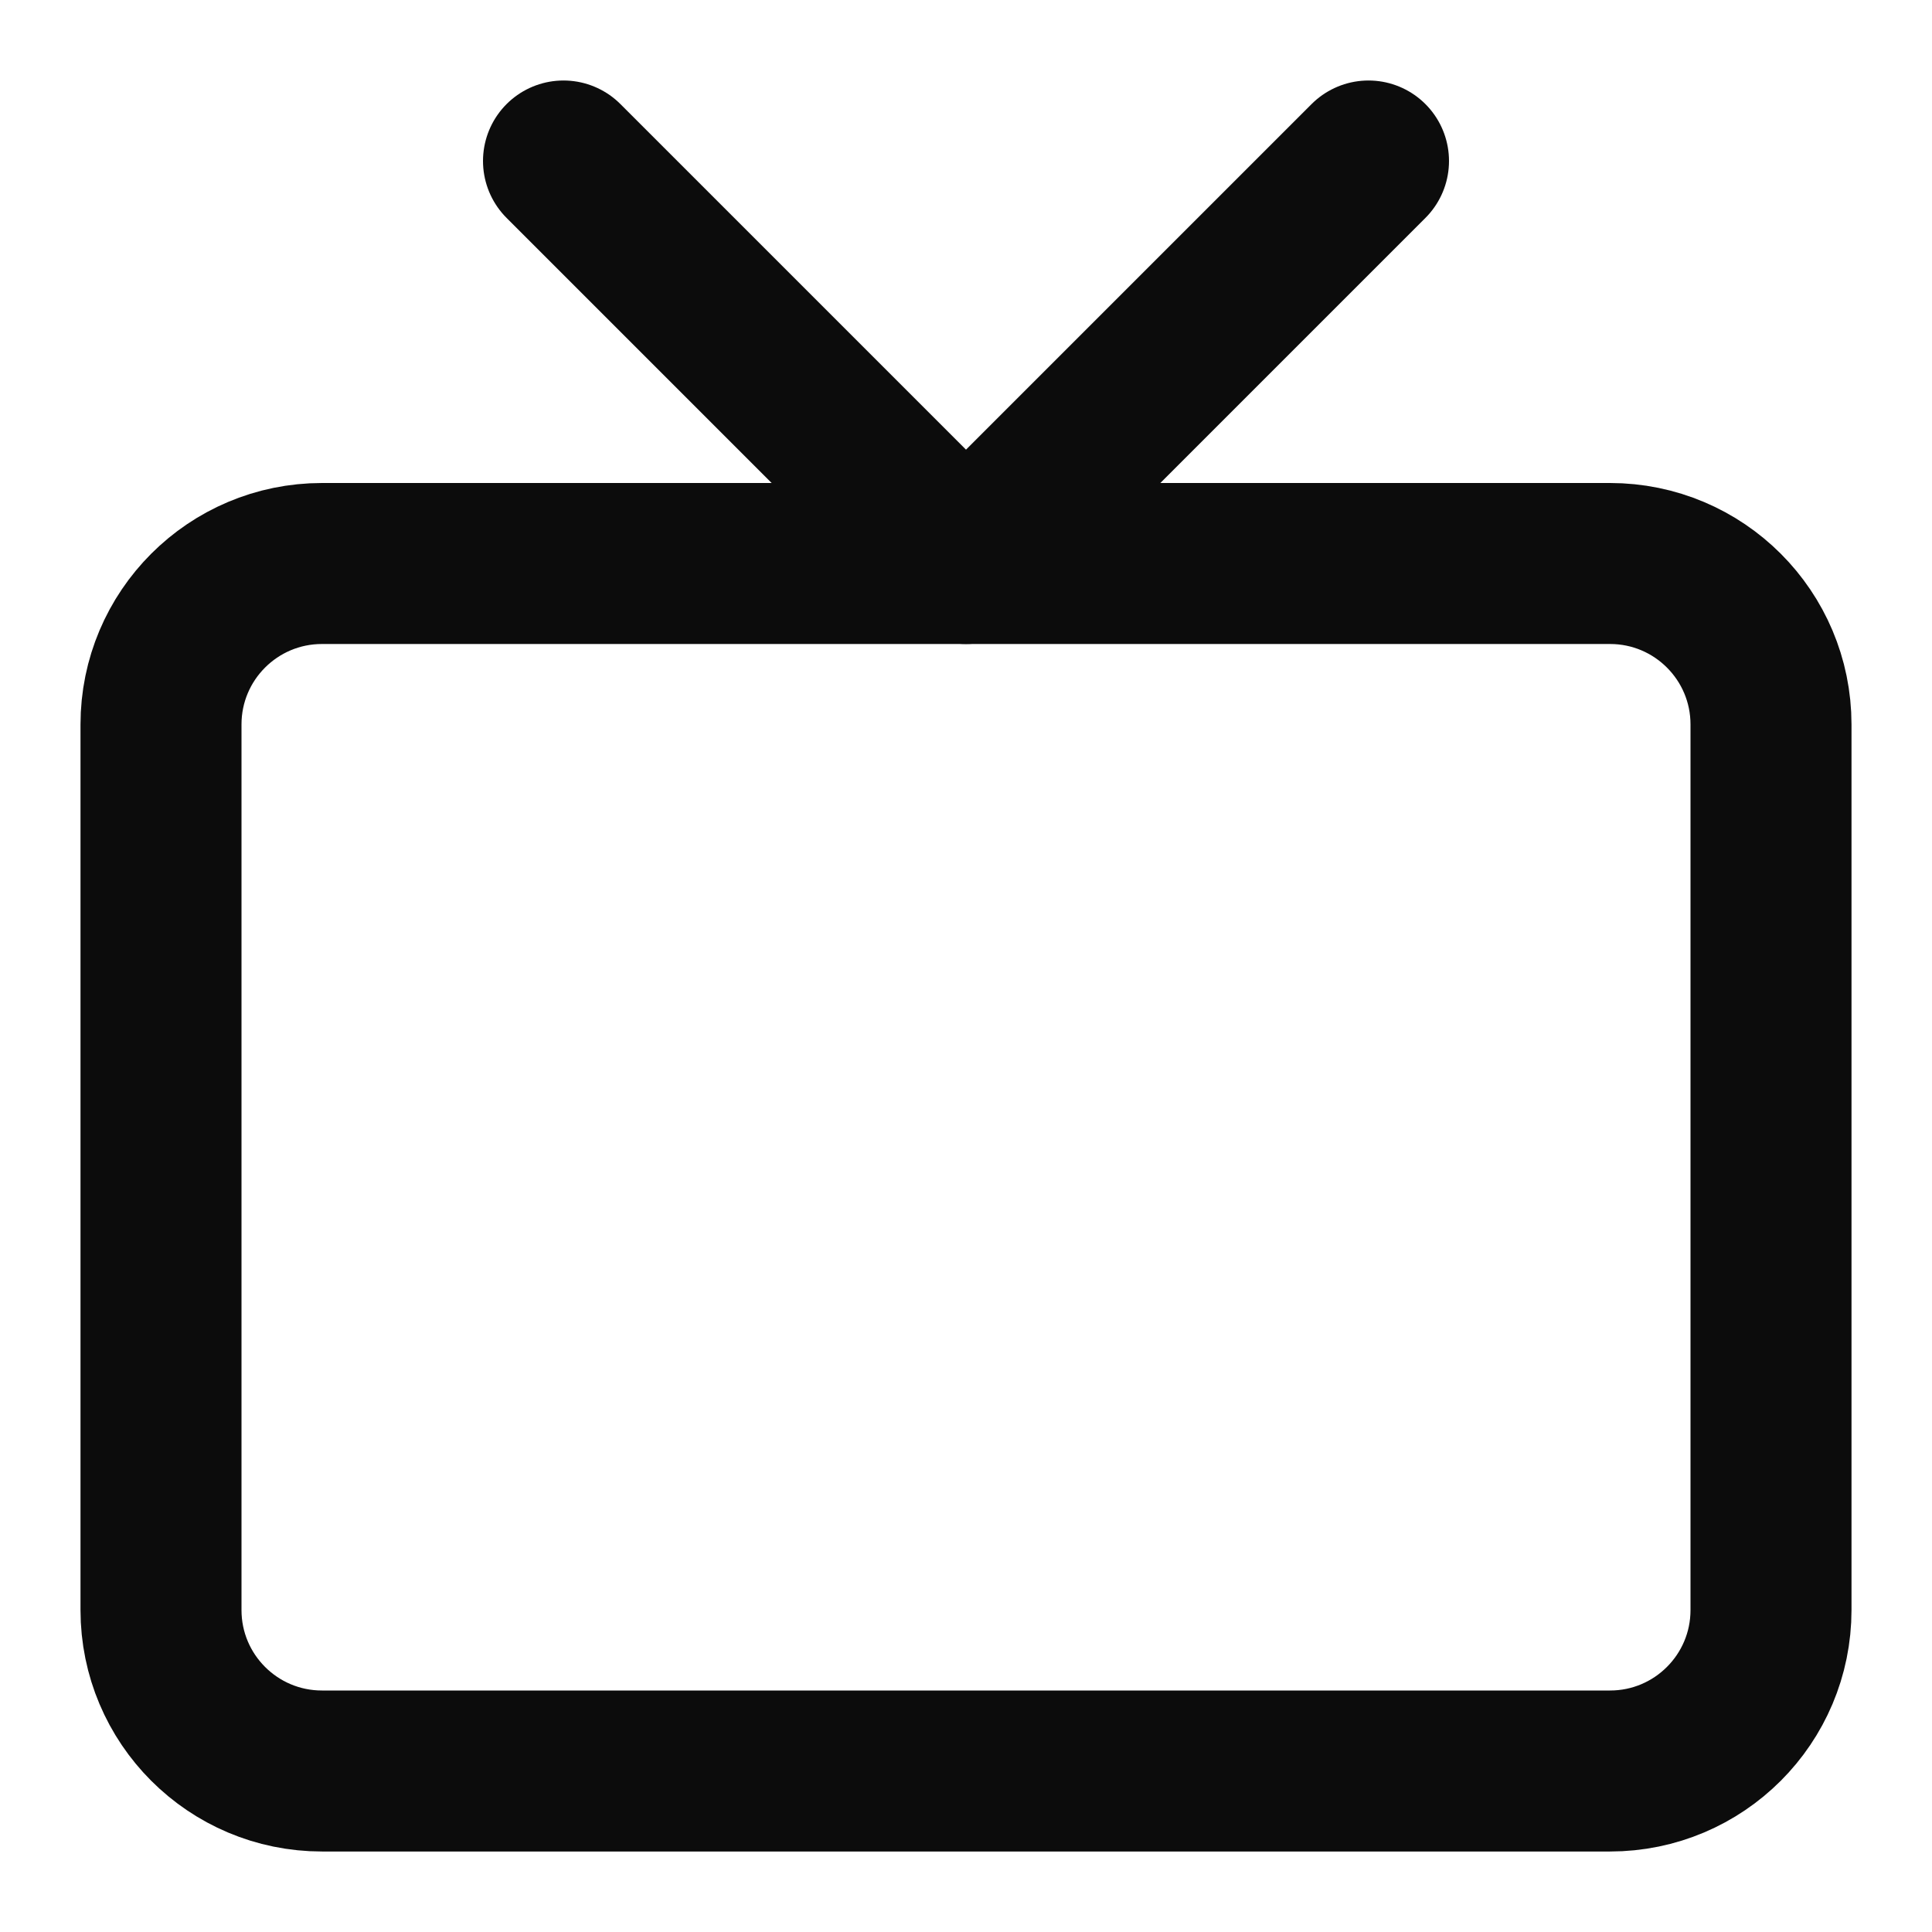 <svg width="24" height="24" viewBox="0 0 24 24" fill="none" xmlns="http://www.w3.org/2000/svg">
<path d="M20 7H4C2.895 7 2 7.895 2 9V20C2 21.105 2.895 22 4 22H20C21.105 22 22 21.105 22 20V9C22 7.895 21.105 7 20 7Z" stroke="#0C0C0C" stroke-width="2" stroke-linecap="round" stroke-linejoin="round"/>
<path d="M17 2L12 7L7 2" stroke="#0C0C0C" stroke-width="2" stroke-linecap="round" stroke-linejoin="round"/>
</svg>
